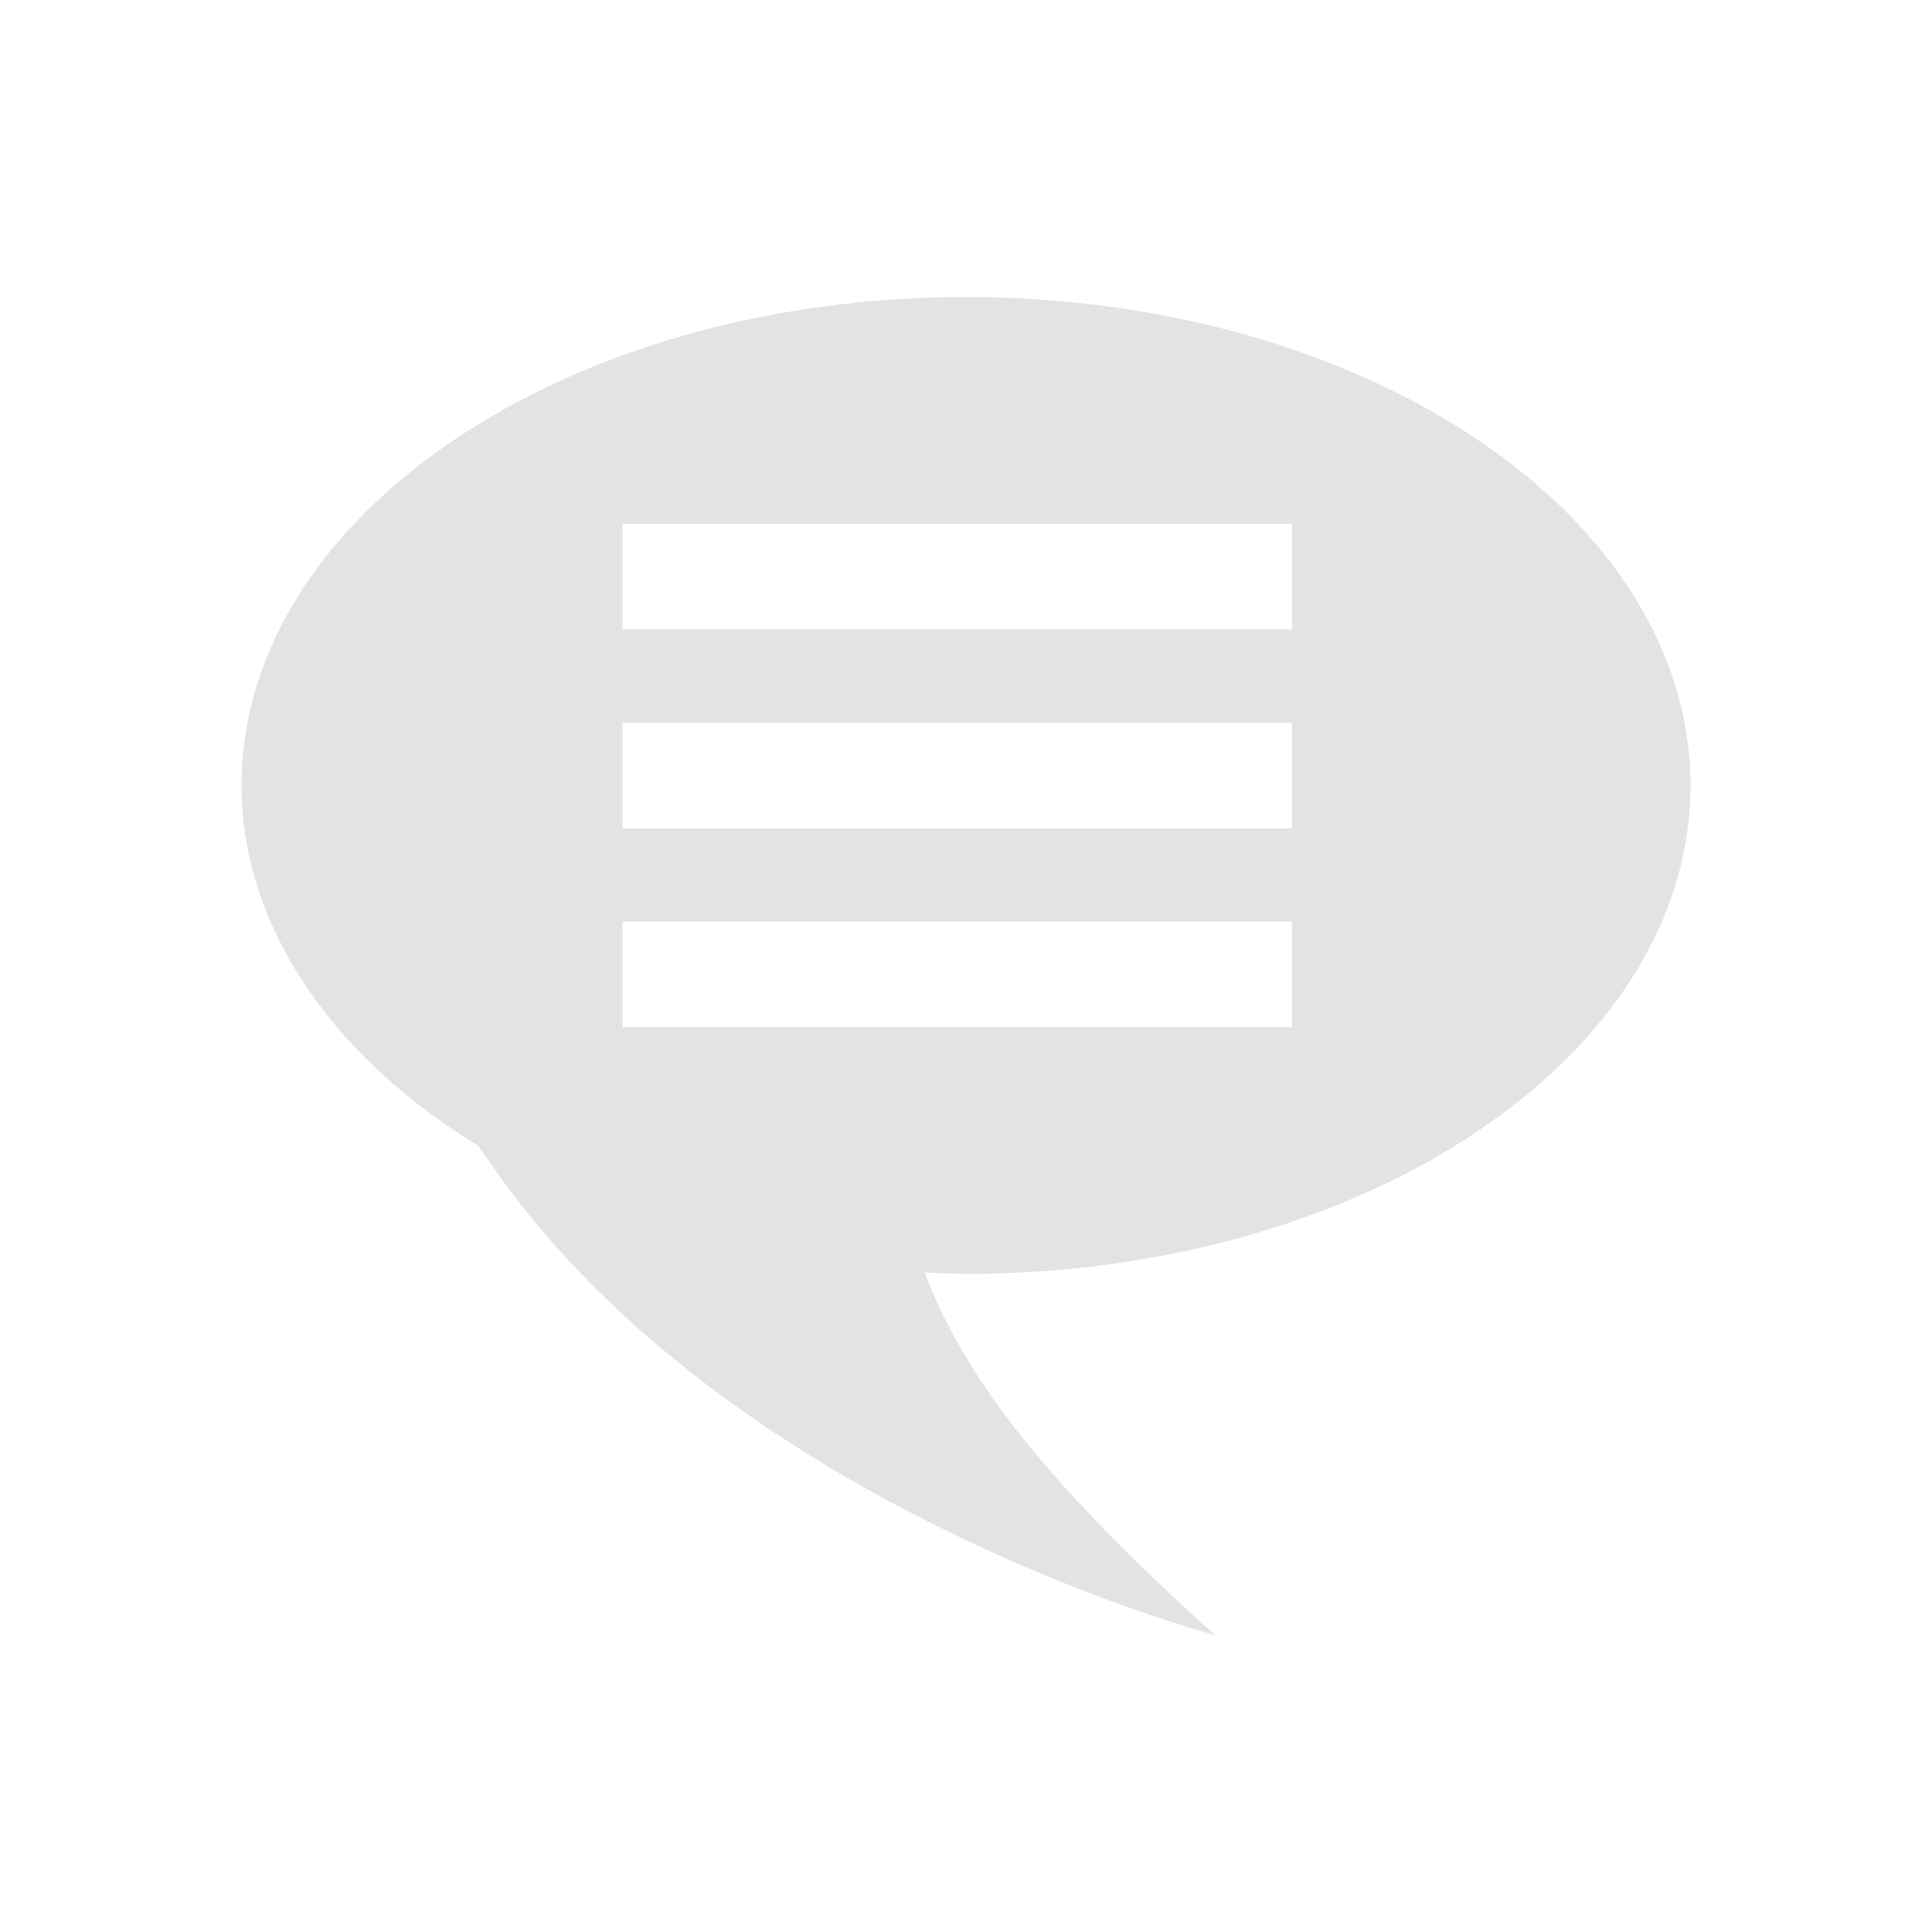 <?xml version="1.0" encoding="UTF-8" standalone="no"?>
<!-- Created with Inkscape (http://www.inkscape.org/) -->

<svg xmlns:dc="http://purl.org/dc/elements/1.1/" xmlns:cc="http://creativecommons.org/ns#" xmlns:rdf="http://www.w3.org/1999/02/22-rdf-syntax-ns#" xmlns:svg="http://www.w3.org/2000/svg" xmlns="http://www.w3.org/2000/svg" xmlns:sodipodi="http://sodipodi.sourceforge.net/DTD/sodipodi-0.dtd" xmlns:inkscape="http://www.inkscape.org/namespaces/inkscape" width="24" height="24" viewBox="0 0 24 24" version="1.1" id="main" inkscape:version="0.92+devel (f318dbfe43, 2017-10-09, custom)" sodipodi:docname="artikulate-sentence.svg">
  <sodipodi:namedview id="base" pagecolor="#002466" bordercolor="#ffffff" borderopacity="0.30" inkscape:pageopacity="1" inkscape:pageshadow="2" inkscape:zoom="18.58365" inkscape:document-units="px" inkscape:current-layer="main" inkscape:document-rotation="0" showgrid="false" inkscape:showpageshadow="false" borderlayer="true" inkscape:window-width="1920" inkscape:window-height="1027" inkscape:window-x="0" inkscape:window-y="24" inkscape:window-maximized="1" units="px" inkscape:cx="6.7489002" inkscape:cy="8.0269056" />
  <defs id="ol-defs" />
  <g id="g850" inkscape:label="#artikulate-sentence" style="stroke:none;stroke-width:0.667" transform="scale(1.5)">
    <path style="fill:none;stroke:none;stroke-width:0.667" d="M -5.5000004e-8,-4.9999999e-8 H 16 V 16 H -5.5000004e-8 Z" id="boundary" inkscape:label="#boundary" inkscape:connector-curvature="0" />
    <path inkscape:label="#" inkscape:connector-curvature="0" id="path835" d="m 8,2.46 c -3.313,0 -5.999,1.811 -6,4.045 0.003,1.136 0.713,2.219 1.959,2.984 0.027,0.032 0.03,0.05 0.062,0.084 1.946,2.899 6.039,3.967 6.039,3.967 C 8.574,12.198 7.98,11.373 7.656,10.538 c 0.114,0.006 0.229,0.01 0.344,0.012 3.313,0 5.999,-1.811 6,-4.045 C 13.999,4.271 11.313,2.46 8,2.46 Z m -2.844,1.878 h 5.544 v 0.875 H 5.156 Z m 0,1.647 h 5.544 v 0.875 H 5.156 Z m 0,1.647 h 5.544 v 0.875 H 5.156 Z" style="opacity:0.6;fill:#d0d0d0;stroke:none;stroke-width:0.667" sodipodi:nodetypes="scccccccsccccccccccccccc" />
  </g>
</svg>
